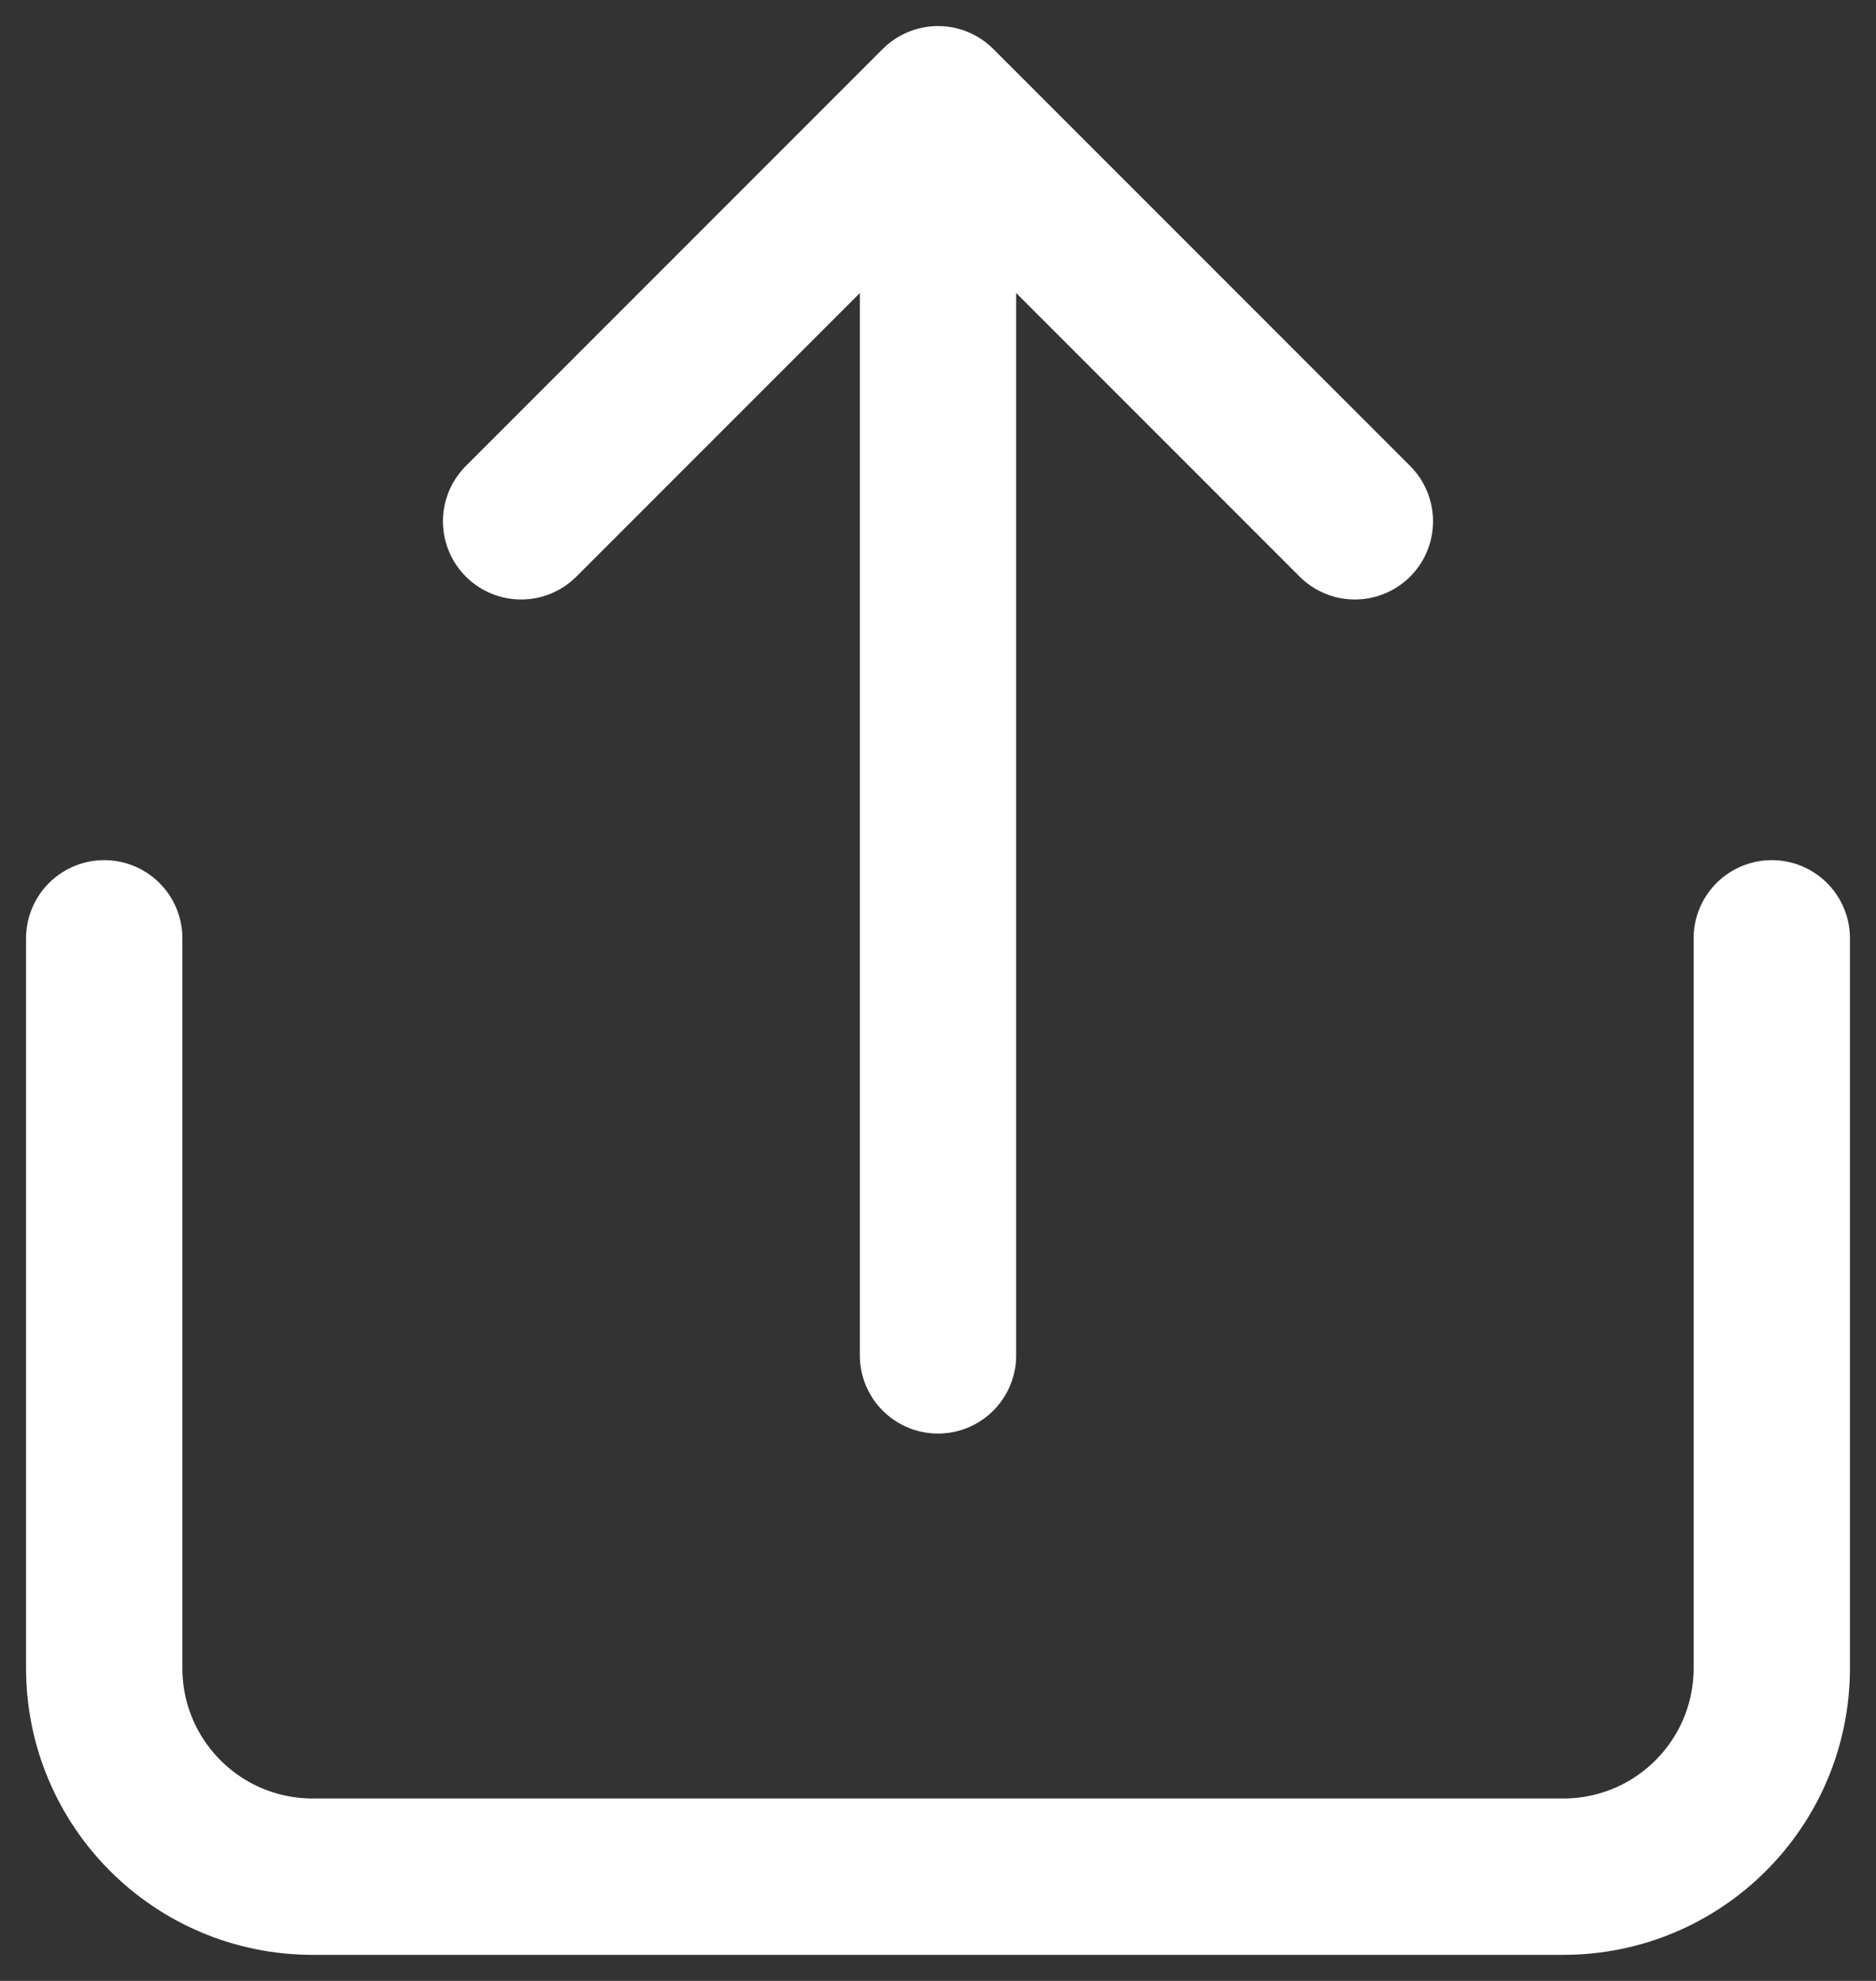 <svg width="18" height="19" viewBox="0 0 18 19" fill="none" xmlns="http://www.w3.org/2000/svg">
<rect x="0" y="0" width="18" height="19" fill="#333333" stroke="none"/>
<path d="M17 9V16C17 17.105 16.105 18 15 18H3C1.895 18 1 17.105 1 16V9M9 1L9 13M9 1L13 5M9 1L5 5" stroke="white" stroke-width="1.5" stroke-linecap="round" stroke-linejoin="round"/>
</svg>
